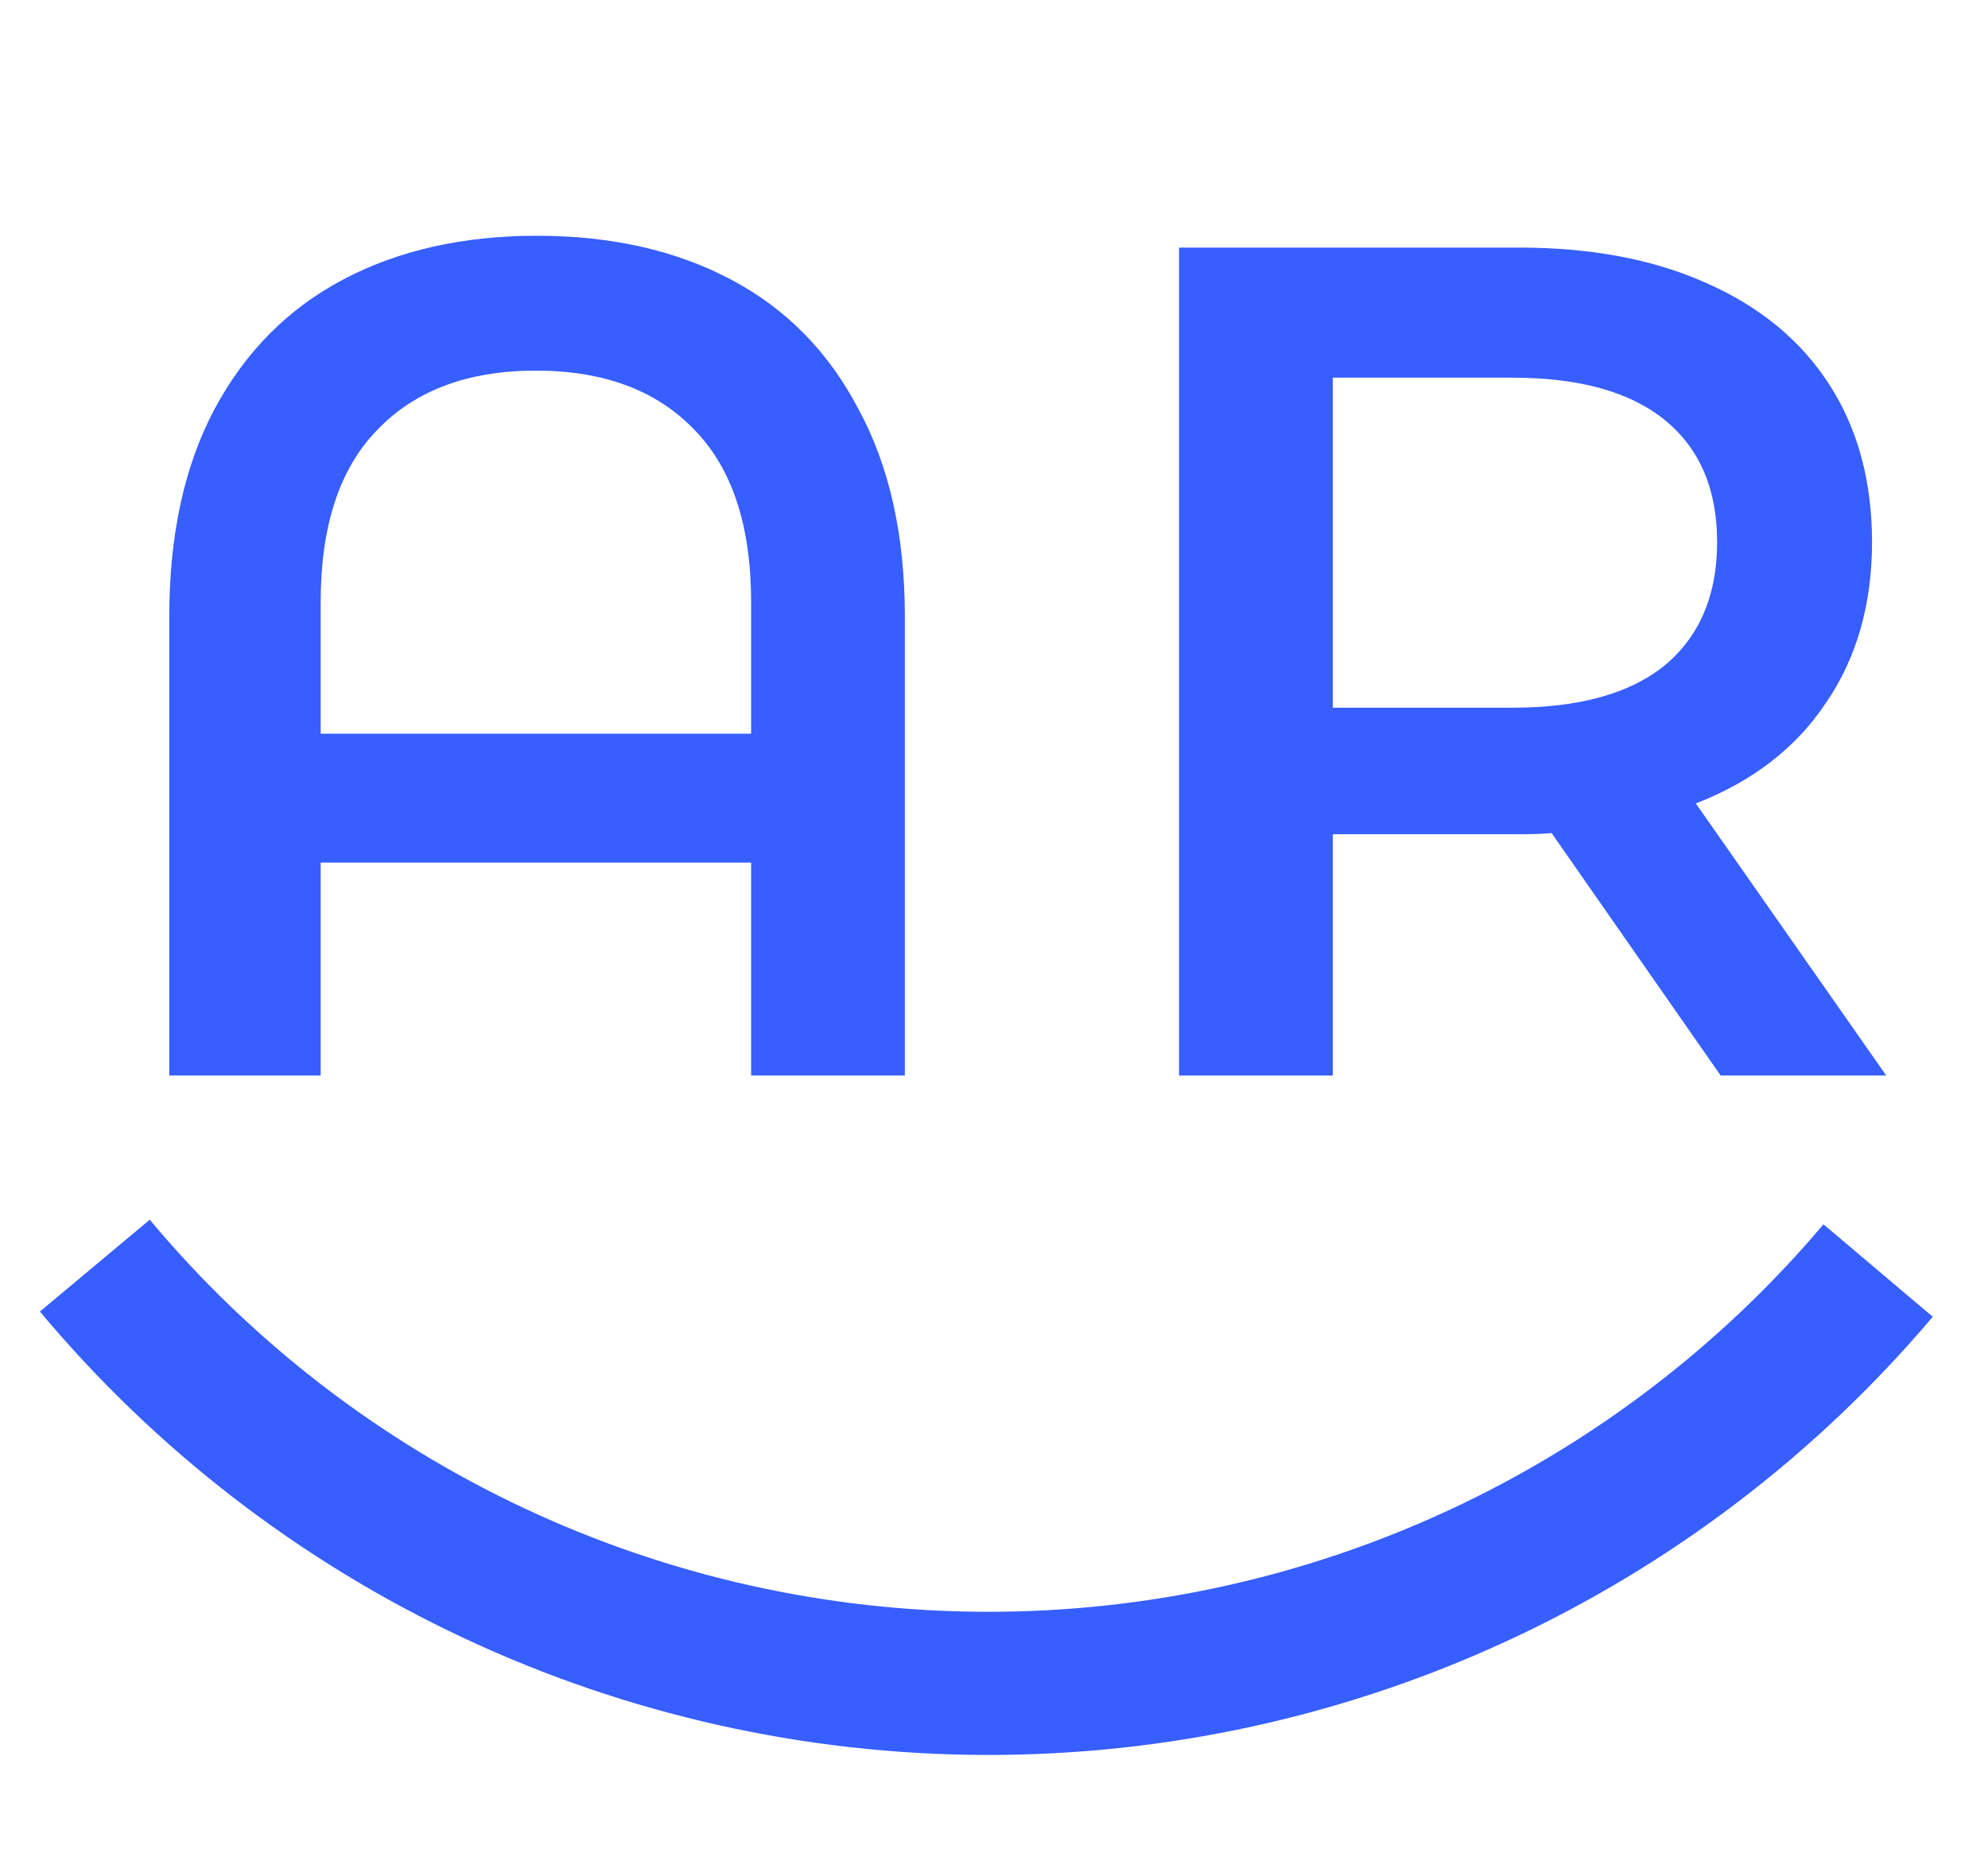<svg width="47" height="44" viewBox="0 0 47 44" fill="none" xmlns="http://www.w3.org/2000/svg">
<path d="M45.694 31.127C42.941 34.383 39.509 36.997 35.639 38.786C31.769 40.576 27.554 41.497 23.29 41.485C19.026 41.473 14.817 40.529 10.956 38.718C7.096 36.908 3.679 34.275 0.944 31.004L3.54 28.833C5.958 31.725 8.98 34.053 12.394 35.654C15.807 37.255 19.529 38.09 23.299 38.101C27.07 38.111 30.797 37.297 34.219 35.715C37.641 34.133 40.676 31.821 43.11 28.942L45.694 31.127Z" fill="#375EFF"/>
<path d="M12.697 5.573C14.449 5.573 15.978 5.918 17.282 6.608C18.587 7.297 19.594 8.323 20.302 9.683C21.029 11.025 21.392 12.656 21.392 14.576V25.424H17.758V20.391H7.581V25.424H4.002V14.576C4.002 12.656 4.356 11.025 5.065 9.683C5.791 8.323 6.807 7.297 8.112 6.608C9.417 5.918 10.945 5.573 12.697 5.573ZM17.758 17.344V14.24C17.758 12.432 17.31 11.072 16.416 10.159C15.521 9.226 14.272 8.761 12.669 8.761C11.066 8.761 9.818 9.226 8.923 10.159C8.028 11.072 7.581 12.432 7.581 14.24V17.344H17.758Z" fill="#375EFF"/>
<path d="M40.68 25.424L36.682 19.692C36.514 19.711 36.262 19.72 35.927 19.72H31.509V25.424H27.875V5.853H35.927C37.623 5.853 39.095 6.132 40.344 6.692C41.612 7.251 42.581 8.052 43.252 9.096C43.923 10.14 44.258 11.379 44.258 12.815C44.258 14.287 43.895 15.555 43.168 16.617C42.46 17.679 41.435 18.471 40.093 18.993L44.594 25.424H40.68ZM40.596 12.815C40.596 11.566 40.186 10.606 39.366 9.935C38.545 9.264 37.343 8.928 35.759 8.928H31.509V16.729H35.759C37.343 16.729 38.545 16.393 39.366 15.722C40.186 15.033 40.596 14.063 40.596 12.815Z" fill="#375EFF"/>
</svg>
